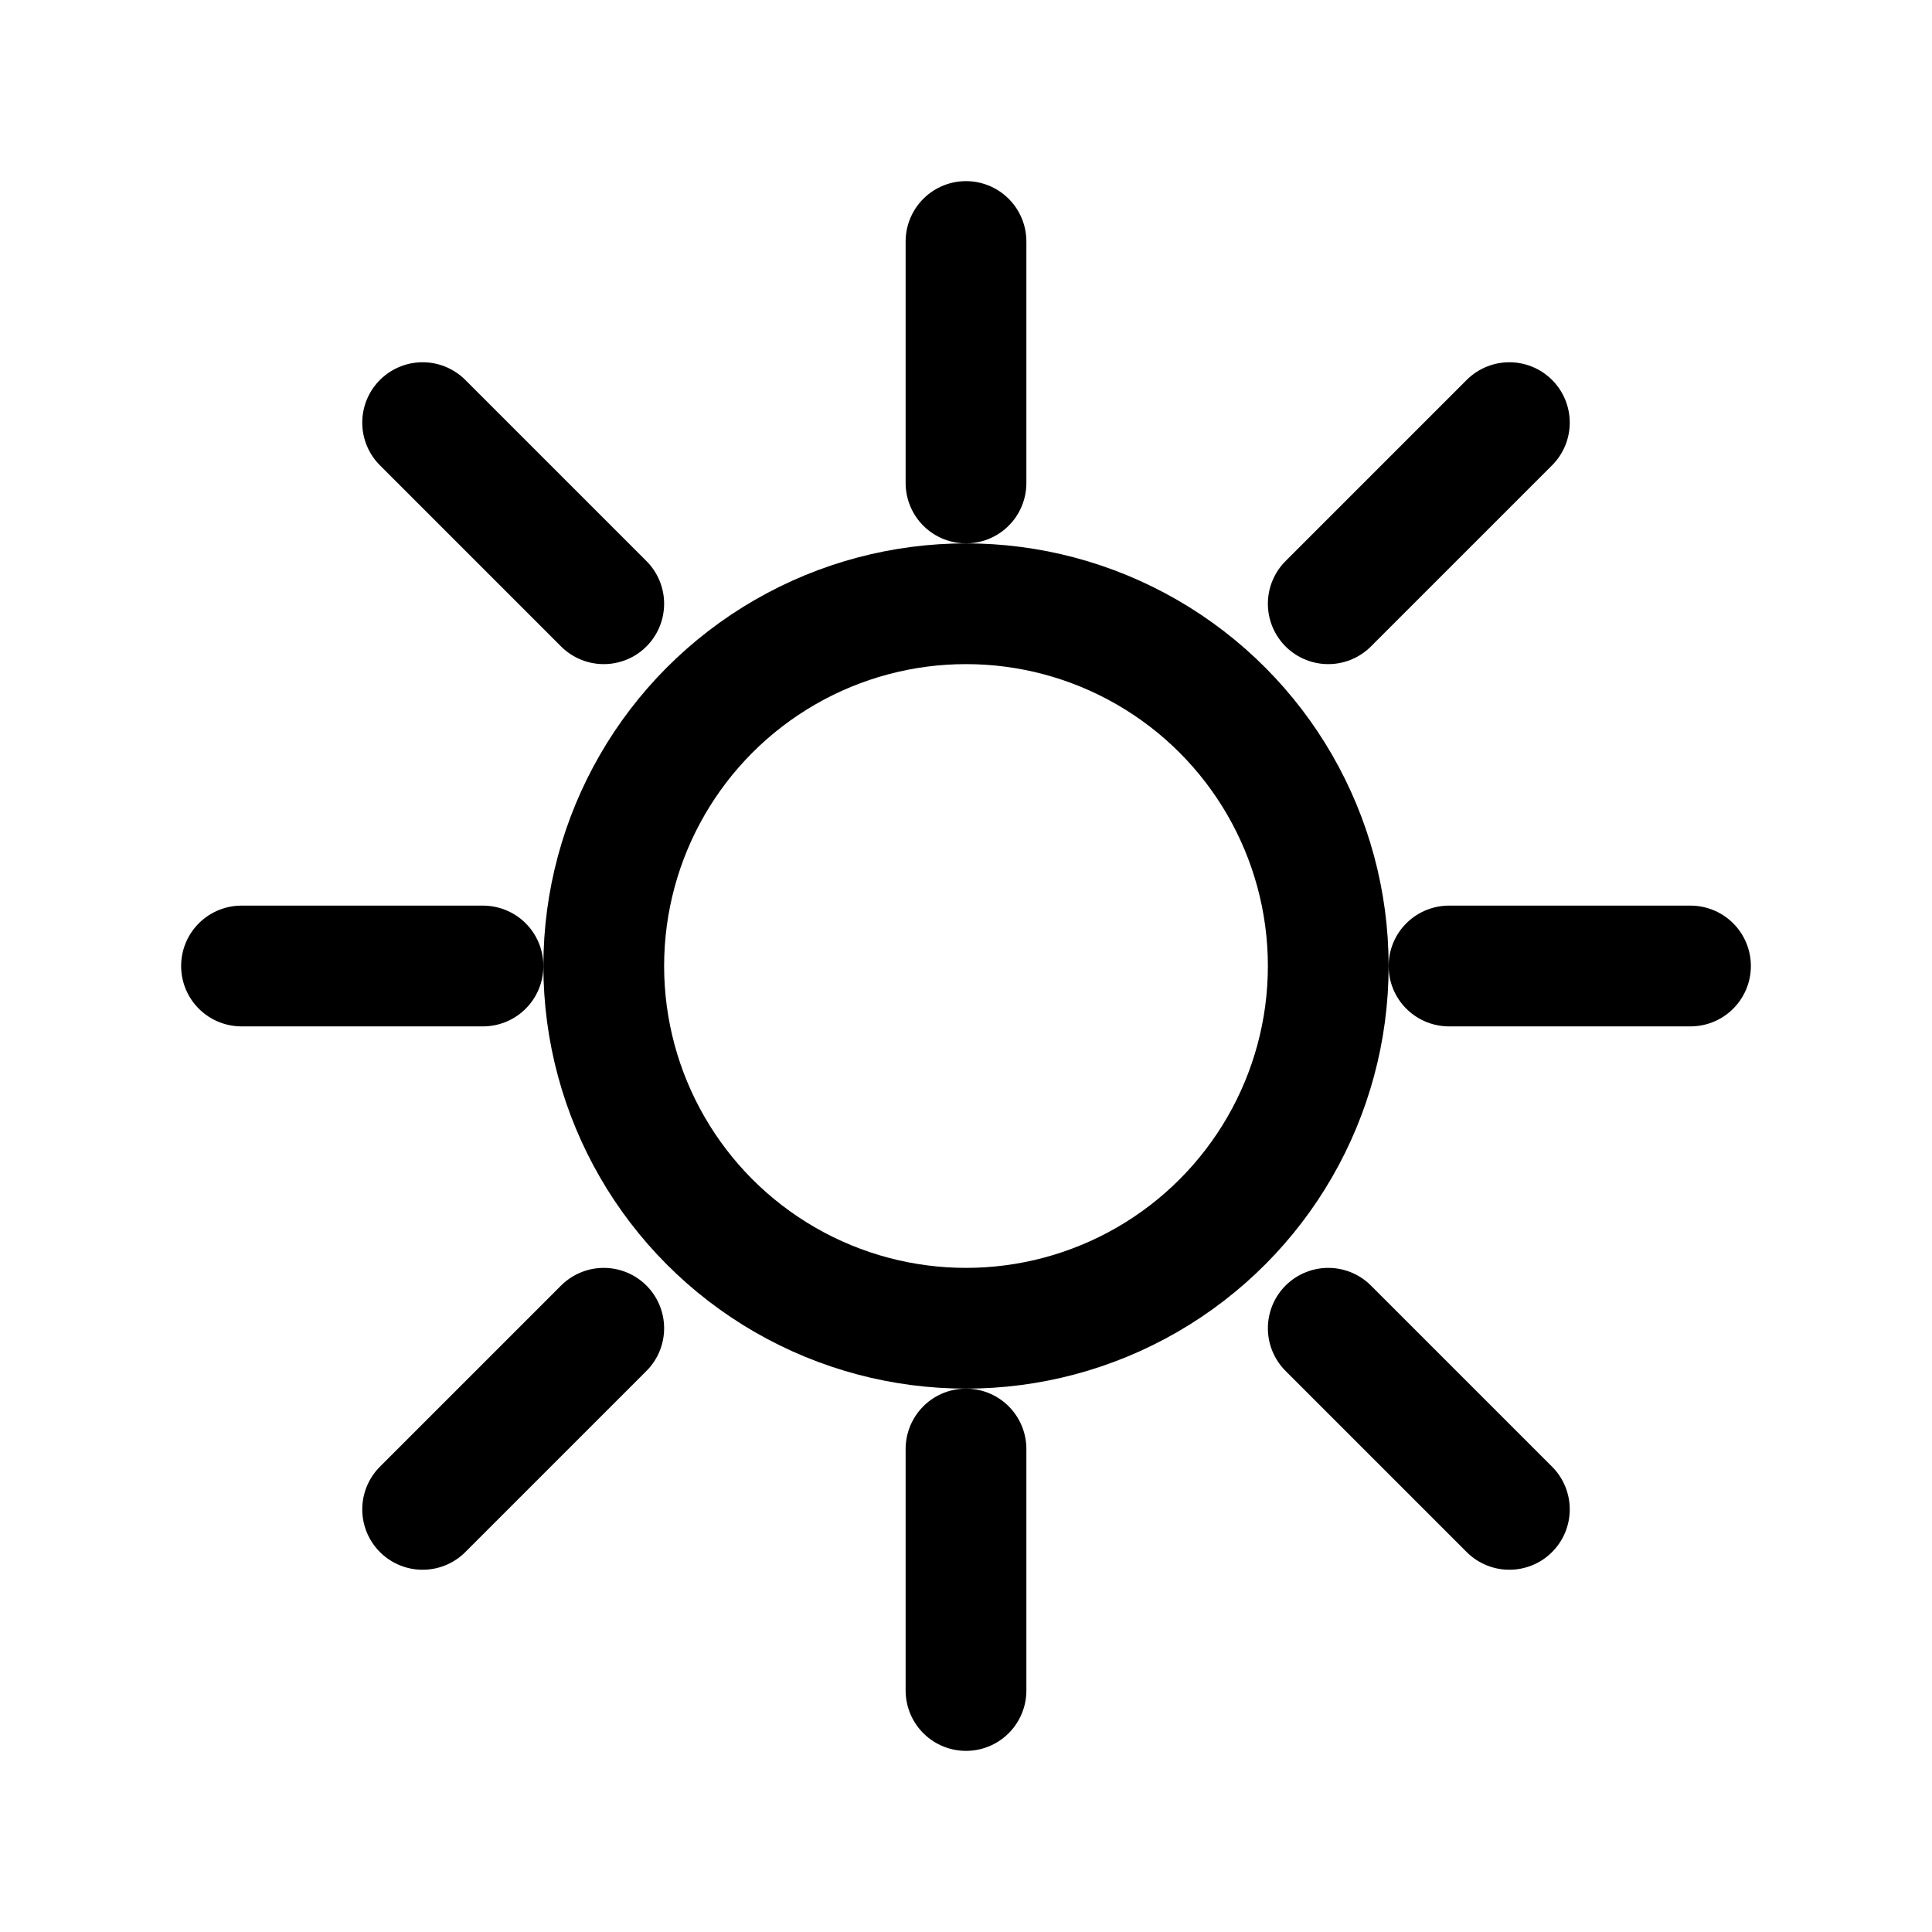 <svg xmlns="http://www.w3.org/2000/svg" width="32" height="32" viewBox="0 0 32 32" fill="none" stroke="currentColor" stroke-width="2" stroke-linecap="round" stroke-linejoin="round">
  <circle cx="16" cy="16" r="6" />
  <line x1="16" y1="4" x2="16" y2="8" />
  <line x1="16" y1="24" x2="16" y2="28" />
  <line x1="4" y1="16" x2="8" y2="16" />
  <line x1="24" y1="16" x2="28" y2="16" />
  <line x1="7" y1="7" x2="10" y2="10" />
  <line x1="22" y1="10" x2="25" y2="7" />
  <line x1="7" y1="25" x2="10" y2="22" />
  <line x1="22" y1="22" x2="25" y2="25" />
</svg> 